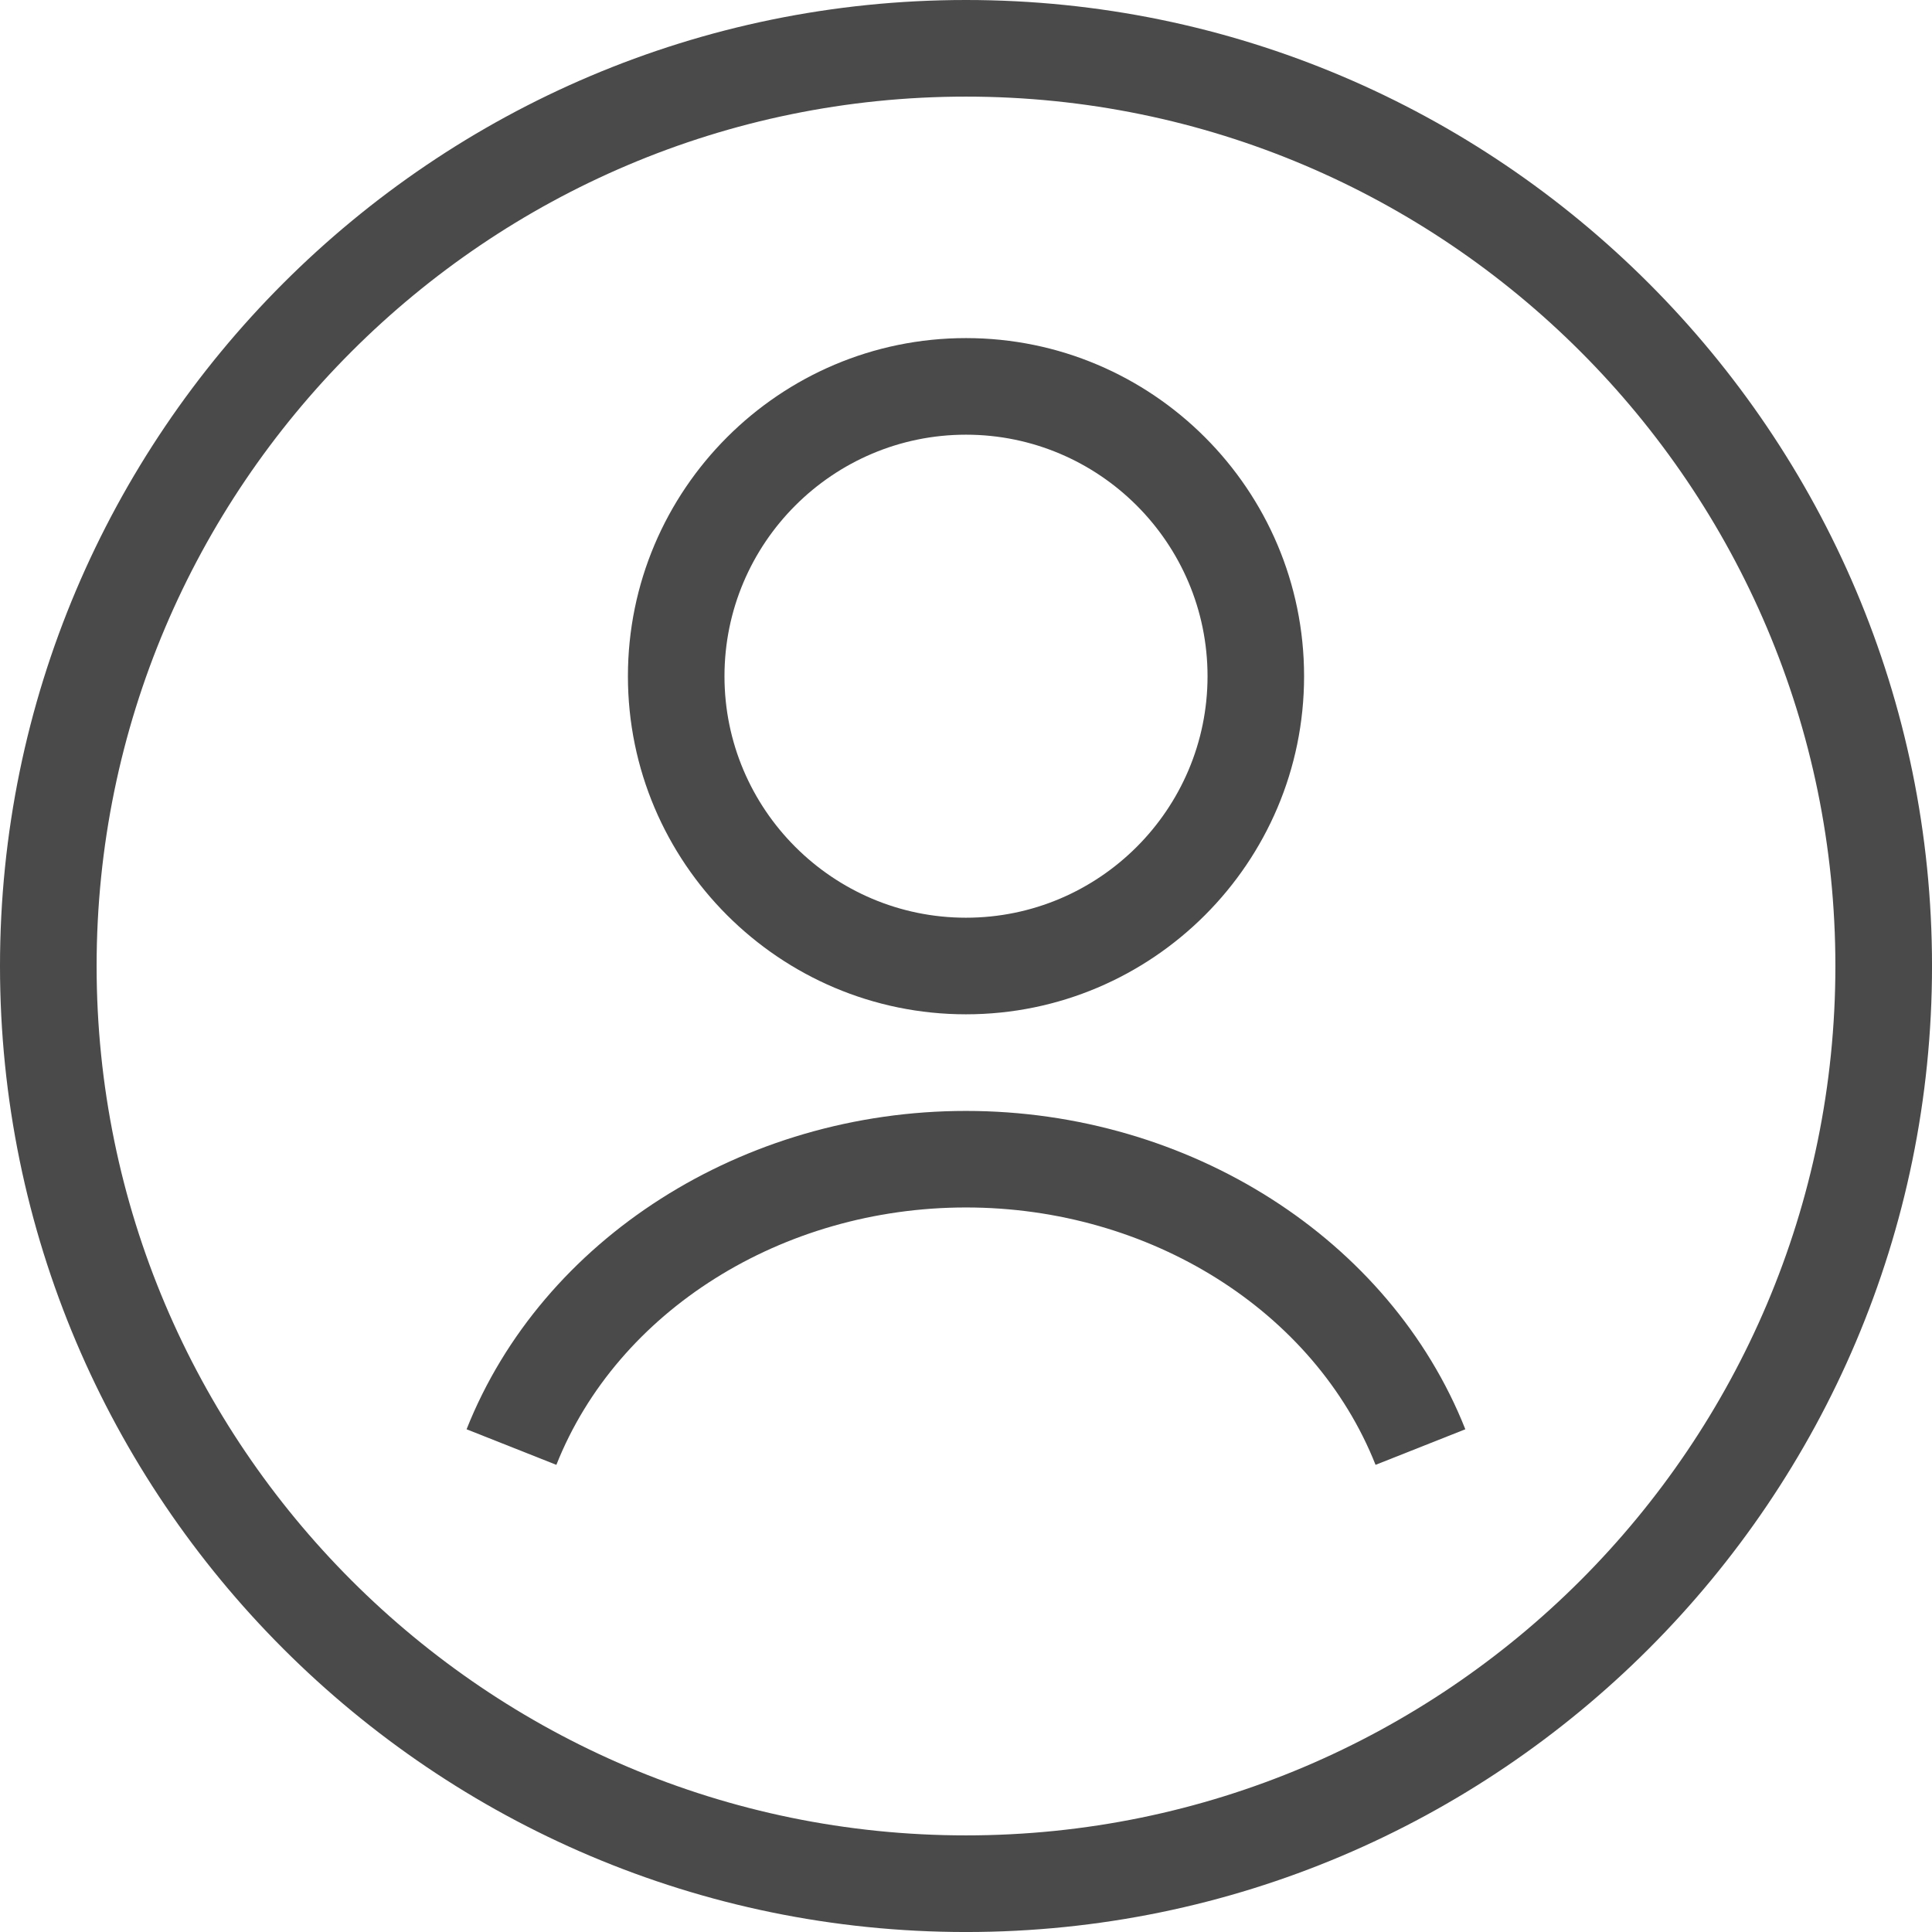 <?xml version="1.0" encoding="utf-8"?>
<!-- Generator: Adobe Illustrator 19.0.0, SVG Export Plug-In . SVG Version: 6.00 Build 0)  -->
<svg version="1.1" id="Layer_1" xmlns="http://www.w3.org/2000/svg" xmlns:xlink="http://www.w3.org/1999/xlink" x="0px" y="0px"
	 viewBox="0 0 104.443 104.443" enable-background="new 0 0 104.443 104.443" xml:space="preserve">
<g id="XMLID_14_" display="none">
	
		<rect id="XMLID_22_" x="11.192" y="70.856" transform="matrix(-0.678 0.735 -0.735 -0.678 98.183 102.199)" display="inline" fill="#3B3A3C" width="31.071" height="3.457"/>
	<g display="inline">
		<defs>
			<rect id="XMLID_20_" x="9.009" y="11.601" width="86.426" height="81.241"/>
		</defs>
		<clipPath id="XMLID_84_">
			<use xlink:href="#XMLID_20_"  overflow="visible"/>
		</clipPath>
		<path id="XMLID_21_" clip-path="url(#XMLID_84_)" fill="#3B3A3C" d="M87.858,41.322L63.83,62.632
			c-0.967,0.913-5.362,1.88-11.608,1.893c-6.247-0.013-10.642-0.98-11.609-1.893l-24.028-21.31l-2.294,2.586L38.28,65.182
			c2.716,2.564,11.22,2.795,13.942,2.802c2.721-0.007,11.225-0.238,13.941-2.802l23.989-21.274L87.858,41.322z"/>
	</g>
	
		<rect id="XMLID_19_" x="62.18" y="70.856" transform="matrix(0.678 0.735 -0.735 0.678 78.306 -33.755)" display="inline" fill="#3B3A3C" width="31.071" height="3.457"/>
	<polygon id="XMLID_18_" display="inline" fill="#3B3A3C" points="24.565,11.602 24.565,51.766 28.022,51.766 28.022,15.059 
		76.421,15.059 76.421,51.766 79.878,51.766 79.878,11.602 	"/>
	<g display="inline">
		<defs>
			<rect id="XMLID_15_" x="9.009" y="11.601" width="86.426" height="81.241"/>
		</defs>
		<clipPath id="XMLID_85_">
			<use xlink:href="#XMLID_15_"  overflow="visible"/>
		</clipPath>
		<path id="XMLID_17_" clip-path="url(#XMLID_85_)" fill="#3B3A3C" d="M92.309,33.659l0.002-0.002L79.62,22.013l-2.309,2.572
			l13.032,11.691c1.222,1.009,1.635,2.42,1.635,3.873V84.2c0,2.767-2.25,5.185-5.017,5.185H17.195c-2.767,0-4.729-2.418-4.729-5.185
			V40.149c0-1.453,0.413-2.864,1.635-3.873l13.032-11.691l-2.309-2.572L11.846,33.657l0.001,0.002
			c-1.986,1.664-2.838,4.025-2.838,6.49V84.2c0,4.672,3.514,8.643,8.186,8.643h69.766c4.673,0,8.474-3.971,8.474-8.643V40.149
			C95.435,37.684,94.295,35.323,92.309,33.659"/>
		<path id="XMLID_16_" clip-path="url(#XMLID_85_)" fill="#00BEC3" d="M49.058,29.412c-1.414-1.123-3.142-1.686-5.183-1.686
			c-2.386,0-4.312,0.733-5.776,2.196c-1.464,1.465-2.199,3.4-2.199,5.809c0,2.139,0.505,3.844,1.512,5.114
			c1.008,1.273,2.956,2.515,5.849,3.727c0.097,0.035,0.234,0.094,0.407,0.164c4.684,1.979,7.538,4.203,8.563,6.673
			c1.002-2.458,3.862-4.682,8.583-6.673l0.371-0.164c2.879-1.212,4.826-2.458,5.839-3.744s1.519-2.984,1.519-5.097
			c0-2.409-0.727-4.344-2.185-5.809c-1.458-1.463-3.386-2.196-5.781-2.196c-2.027,0-3.751,0.563-5.171,1.686
			c-1.42,1.125-2.474,2.775-3.167,4.949C51.533,32.187,50.474,30.537,49.058,29.412"/>
	</g>
</g>
<g id="XMLID_23_" display="none">
	<g display="inline">
		<defs>
			<rect id="XMLID_37_" x="1.354" y="12.254" width="101.735" height="79.935"/>
		</defs>
		<clipPath id="XMLID_86_">
			<use xlink:href="#XMLID_37_"  overflow="visible"/>
		</clipPath>
		
			<line id="XMLID_46_" clip-path="url(#XMLID_86_)" fill="none" stroke="#3B3A3C" stroke-width="3.633" stroke-linejoin="round" x1="46.772" y1="90.373" x2="46.772" y2="79.473"/>
		
			<line id="XMLID_45_" clip-path="url(#XMLID_86_)" fill="none" stroke="#3B3A3C" stroke-width="3.633" stroke-linecap="round" stroke-linejoin="round" x1="72.205" y1="90.373" x2="39.504" y2="90.373"/>
		<path clip-path="url(#XMLID_86_)" fill="none" stroke="#3B3A3C" stroke-width="3.633" stroke-linejoin="round" d="M32.238,79.472
			H97.64c2.006,0,3.633-1.627,3.633-3.633V17.704c0-2.006-1.627-3.633-3.633-3.633H14.072c-2.007,0-3.634,1.627-3.634,3.633v25.434
			 M64.939,79.472v10.9"/>
		
			<path clip-path="url(#XMLID_86_)" fill="none" stroke="#3B3A3C" stroke-width="3.633" stroke-linecap="round" stroke-linejoin="round" d="
			M52.222,72.205h7.266 M15.888,84.922h3.633 M32.238,86.739c0,2.007-1.627,3.633-3.633,3.633H6.804
			c-2.006,0-3.633-1.626-3.633-3.633V46.772c0-2.007,1.627-3.634,3.633-3.634h21.801c2.006,0,3.633,1.627,3.633,3.634V86.739z"/>
		<path id="XMLID_39_" clip-path="url(#XMLID_86_)" fill="#EF731A" d="M51.63,33.8c-1.642-1.304-3.648-1.957-6.017-1.957
			c-2.77,0-5.007,0.85-6.706,2.55c-1.7,1.7-2.553,3.946-2.553,6.743c0,2.483,0.586,4.463,1.755,5.938
			c1.171,1.477,3.432,2.92,6.791,4.326c0.113,0.041,0.271,0.109,0.472,0.19c5.438,2.298,8.751,4.881,9.942,7.748
			c1.163-2.854,4.483-5.436,9.964-7.748l0.431-0.19c3.343-1.406,5.603-2.854,6.779-4.346c1.176-1.493,1.764-3.465,1.764-5.918
			c0-2.797-0.845-5.043-2.538-6.743c-1.692-1.7-3.93-2.55-6.71-2.55c-2.354,0-4.355,0.653-6.004,1.957
			c-1.648,1.306-2.873,3.221-3.677,5.745C54.503,37.021,53.274,35.106,51.63,33.8"/>
		<path id="XMLID_38_" clip-path="url(#XMLID_86_)" fill="#EF731A" d="M15.597,58.771c-0.778-0.618-1.73-0.928-2.853-0.928
			c-1.313,0-2.374,0.403-3.18,1.209c-0.805,0.806-1.21,1.871-1.21,3.197c0,1.178,0.278,2.116,0.833,2.816
			c0.554,0.7,1.627,1.384,3.219,2.051c0.054,0.019,0.129,0.051,0.224,0.09c2.578,1.089,4.149,2.314,4.714,3.673
			c0.551-1.353,2.125-2.577,4.724-3.673l0.204-0.09c1.585-0.667,2.657-1.353,3.214-2.061c0.558-0.708,0.837-1.643,0.837-2.806
			c0-1.326-0.401-2.391-1.203-3.197c-0.803-0.806-1.864-1.209-3.182-1.209c-1.116,0-2.065,0.31-2.847,0.928
			c-0.781,0.619-1.362,1.527-1.743,2.724C16.959,60.298,16.376,59.39,15.597,58.771"/>
	</g>
</g>
<g id="XMLID_59_">
	<defs>
		<rect id="XMLID_47_" x="0" width="104.443" height="104.443"/>
	</defs>
	<clipPath id="XMLID_87_">
		<use xlink:href="#XMLID_47_"  overflow="visible"/>
	</clipPath>
	<path clip-path="url(#XMLID_87_)" fill="#4A4A4A" d="M52.221,99.22c-25.915,0-46.998-21.085-46.998-46.998
		c0-25.915,21.083-46.999,46.998-46.999S99.22,26.307,99.22,52.222C99.22,78.136,78.136,99.22,52.221,99.22 M52.221,0
		C23.425,0,0,23.429,0,52.222s23.426,52.222,52.222,52.222c28.797,0,52.222-23.428,52.222-52.222S81.019,0,52.221,0"/>
	<path clip-path="url(#XMLID_87_)" fill="#4A4A4A" d="M52.221,23.499c7.198,0,13.058,5.857,13.058,13.058
		c0,7.197-5.86,13.054-13.058,13.054c-7.198,0-13.056-5.857-13.056-13.054C39.165,29.357,45.023,23.499,52.221,23.499
		 M52.221,54.833c10.077,0,18.277-8.199,18.277-18.276c0-10.081-8.201-18.28-18.277-18.28s-18.276,8.199-18.276,18.28
		C33.945,46.634,42.145,54.833,52.221,54.833"/>
	<path id="XMLID_48_" clip-path="url(#XMLID_87_)" fill="#4A4A4A" d="M52.221,60.056c-12.065,0-22.916,6.916-26.998,17.21
		l4.854,1.923c3.302-8.322,12.199-13.914,22.144-13.914s18.842,5.592,22.141,13.914l4.853-1.923
		C75.135,66.973,64.286,60.056,52.221,60.056"/>
</g>
<g id="XMLID_60_" display="none">
	<g display="inline">
		<defs>
			<rect id="XMLID_55_" y="16.44" width="104.443" height="71.563"/>
		</defs>
		<clipPath id="XMLID_88_">
			<use xlink:href="#XMLID_55_"  overflow="visible"/>
		</clipPath>
		<path clip-path="url(#XMLID_88_)" fill="#4F4F4F" d="M9.96,20.309c-3.359,0-6.091,2.732-6.091,6.091v51.504
			c0,3.359,2.732,6.231,6.091,6.231h84.524c3.359,0,6.091-2.871,6.091-6.231V26.4c0-3.359-2.732-6.091-6.091-6.091H9.96z
			 M94.484,88.003H9.96c-5.492,0-9.96-4.608-9.96-10.1V26.4c0-5.492,4.468-9.96,9.96-9.96h84.524c5.492,0,9.96,4.468,9.96,9.96
			v51.504C104.443,83.395,99.975,88.003,94.484,88.003"/>
		<path id="XMLID_56_" clip-path="url(#XMLID_88_)" fill="#4F4F4F" d="M52.784,59.395c-3.118,0-13.553-0.246-16.901-3.403
			L7.62,30.93l2.567-2.894l28.306,25.102c1.252,1.179,6.655,2.388,14.291,2.388c7.54,0,12.858-1.178,14.034-2.287l28.587-25.352
			l2.566,2.894L69.429,56.094C66.185,59.154,55.868,59.395,52.784,59.395"/>
	</g>
	
		<rect id="XMLID_54_" x="64.771" y="63.056" transform="matrix(0.678 0.735 -0.735 0.678 74.509 -40.265)" display="inline" fill="#4F4F4F" width="36.969" height="3.87"/>
	
		<rect id="XMLID_53_" x="19.589" y="46.506" transform="matrix(0.734 0.679 -0.679 0.734 49.831 2.655)" display="inline" fill="#4F4F4F" width="3.868" height="36.97"/>
</g>
<g id="XMLID_68_" display="none">
	<defs>
		<rect id="XMLID_61_" width="104.443" height="104.443"/>
	</defs>
	<clipPath id="XMLID_89_" display="inline">
		<use xlink:href="#XMLID_61_"  overflow="visible"/>
	</clipPath>
	<path display="inline" clip-path="url(#XMLID_89_)" fill="#4A4A4A" d="M47.233,55.936l4.989-4.989v27.385H47.87
		c-1.203,0-2.177,0.974-2.177,2.177s0.974,2.175,2.177,2.175h13.054c1.203,0,2.177-0.972,2.177-2.175s-0.974-2.177-2.177-2.177
		h-4.351V45.694c0-0.879-0.528-1.674-1.342-2.009c-0.814-0.343-1.746-0.152-2.372,0.472l-8.703,8.703
		c-0.851,0.849-0.851,2.227,0,3.077C45.006,56.787,46.382,56.787,47.233,55.936 M100.091,26.111H4.352v-8.705
		c0-2.398,1.952-4.351,4.351-4.353h17.408v2.178c0,3.599,2.928,6.528,6.528,6.528c3.599,0,6.526-2.929,6.526-6.528v-2.178h26.112
		v2.178c0,3.599,2.928,6.528,6.526,6.528c3.6,0,6.528-2.929,6.528-6.528v-2.178H95.74c2.399,0.002,4.351,1.955,4.351,4.353V26.111z
		 M100.091,95.74c0,2.399-1.952,4.351-4.351,4.351H8.704c-2.399,0-4.351-1.952-4.351-4.351V30.461h95.739V95.74z M30.463,6.527
		c0-1.2,0.975-2.175,2.177-2.175c1.2,0,2.175,0.975,2.175,2.175v8.705c0,1.2-0.975,2.175-2.175,2.175
		c-1.201,0-2.177-0.975-2.177-2.175V6.527z M69.629,6.527c0-1.2,0.975-2.175,2.175-2.175c1.201,0,2.177,0.975,2.177,2.175v8.705
		c0,1.2-0.975,2.175-2.177,2.175c-1.2,0-2.175-0.975-2.175-2.175V6.527z M95.74,8.704H78.332V6.527c0-3.599-2.928-6.526-6.528-6.526
		c-3.599,0-6.526,2.928-6.526,6.526v2.177H39.166V6.527c0-3.599-2.928-6.526-6.526-6.526c-3.6,0-6.528,2.928-6.528,6.526v2.177
		H8.704c-4.8,0-8.705,3.903-8.705,8.703V95.74c0,4.8,3.905,8.705,8.705,8.705H95.74c4.8,0,8.703-3.905,8.703-8.705V17.407
		C104.443,12.607,100.54,8.704,95.74,8.704"/>
</g>
<g id="XMLID_69_" display="none">
	<rect id="XMLID_73_" x="49.568" y="36.42" display="inline" fill="#4A4A4A" width="5.305" height="29.183"/>
	<rect id="XMLID_72_" x="49.568" y="76.216" display="inline" fill="#4A4A4A" width="5.305" height="7.957"/>
	<path display="inline" fill="#4A4A4A" d="M52.222,15.431l43.284,79.355H8.936L52.222,15.431z M52.222,4.351L0,100.093h104.443
		L52.222,4.351z"/>
</g>
<g id="XMLID_74_" display="none">
	<rect id="XMLID_82_" x="0.13" y="98.655" display="inline" fill="#4A4A4A" width="104.182" height="5.788"/>
	<rect id="XMLID_81_" x="49.328" y="40.776" display="inline" fill="#4A4A4A" width="5.788" height="46.306"/>
	<rect id="XMLID_80_" x="29.071" y="40.776" display="inline" fill="#4A4A4A" width="5.788" height="46.306"/>
	<rect id="XMLID_79_" x="8.813" y="40.776" display="inline" fill="#4A4A4A" width="5.787" height="46.306"/>
	<rect id="XMLID_78_" x="69.587" y="40.776" display="inline" fill="#4A4A4A" width="5.787" height="46.306"/>
	<rect id="XMLID_77_" x="89.843" y="40.776" display="inline" fill="#4A4A4A" width="5.788" height="46.306"/>
	<path display="inline" fill="#4A4A4A" d="M52.22,6.311l38.463,17.103H13.761L52.22,6.311z M52.22,0L0.131,23.155v6.048h104.182
		v-6.048L52.22,0z"/>
</g>
</svg>
